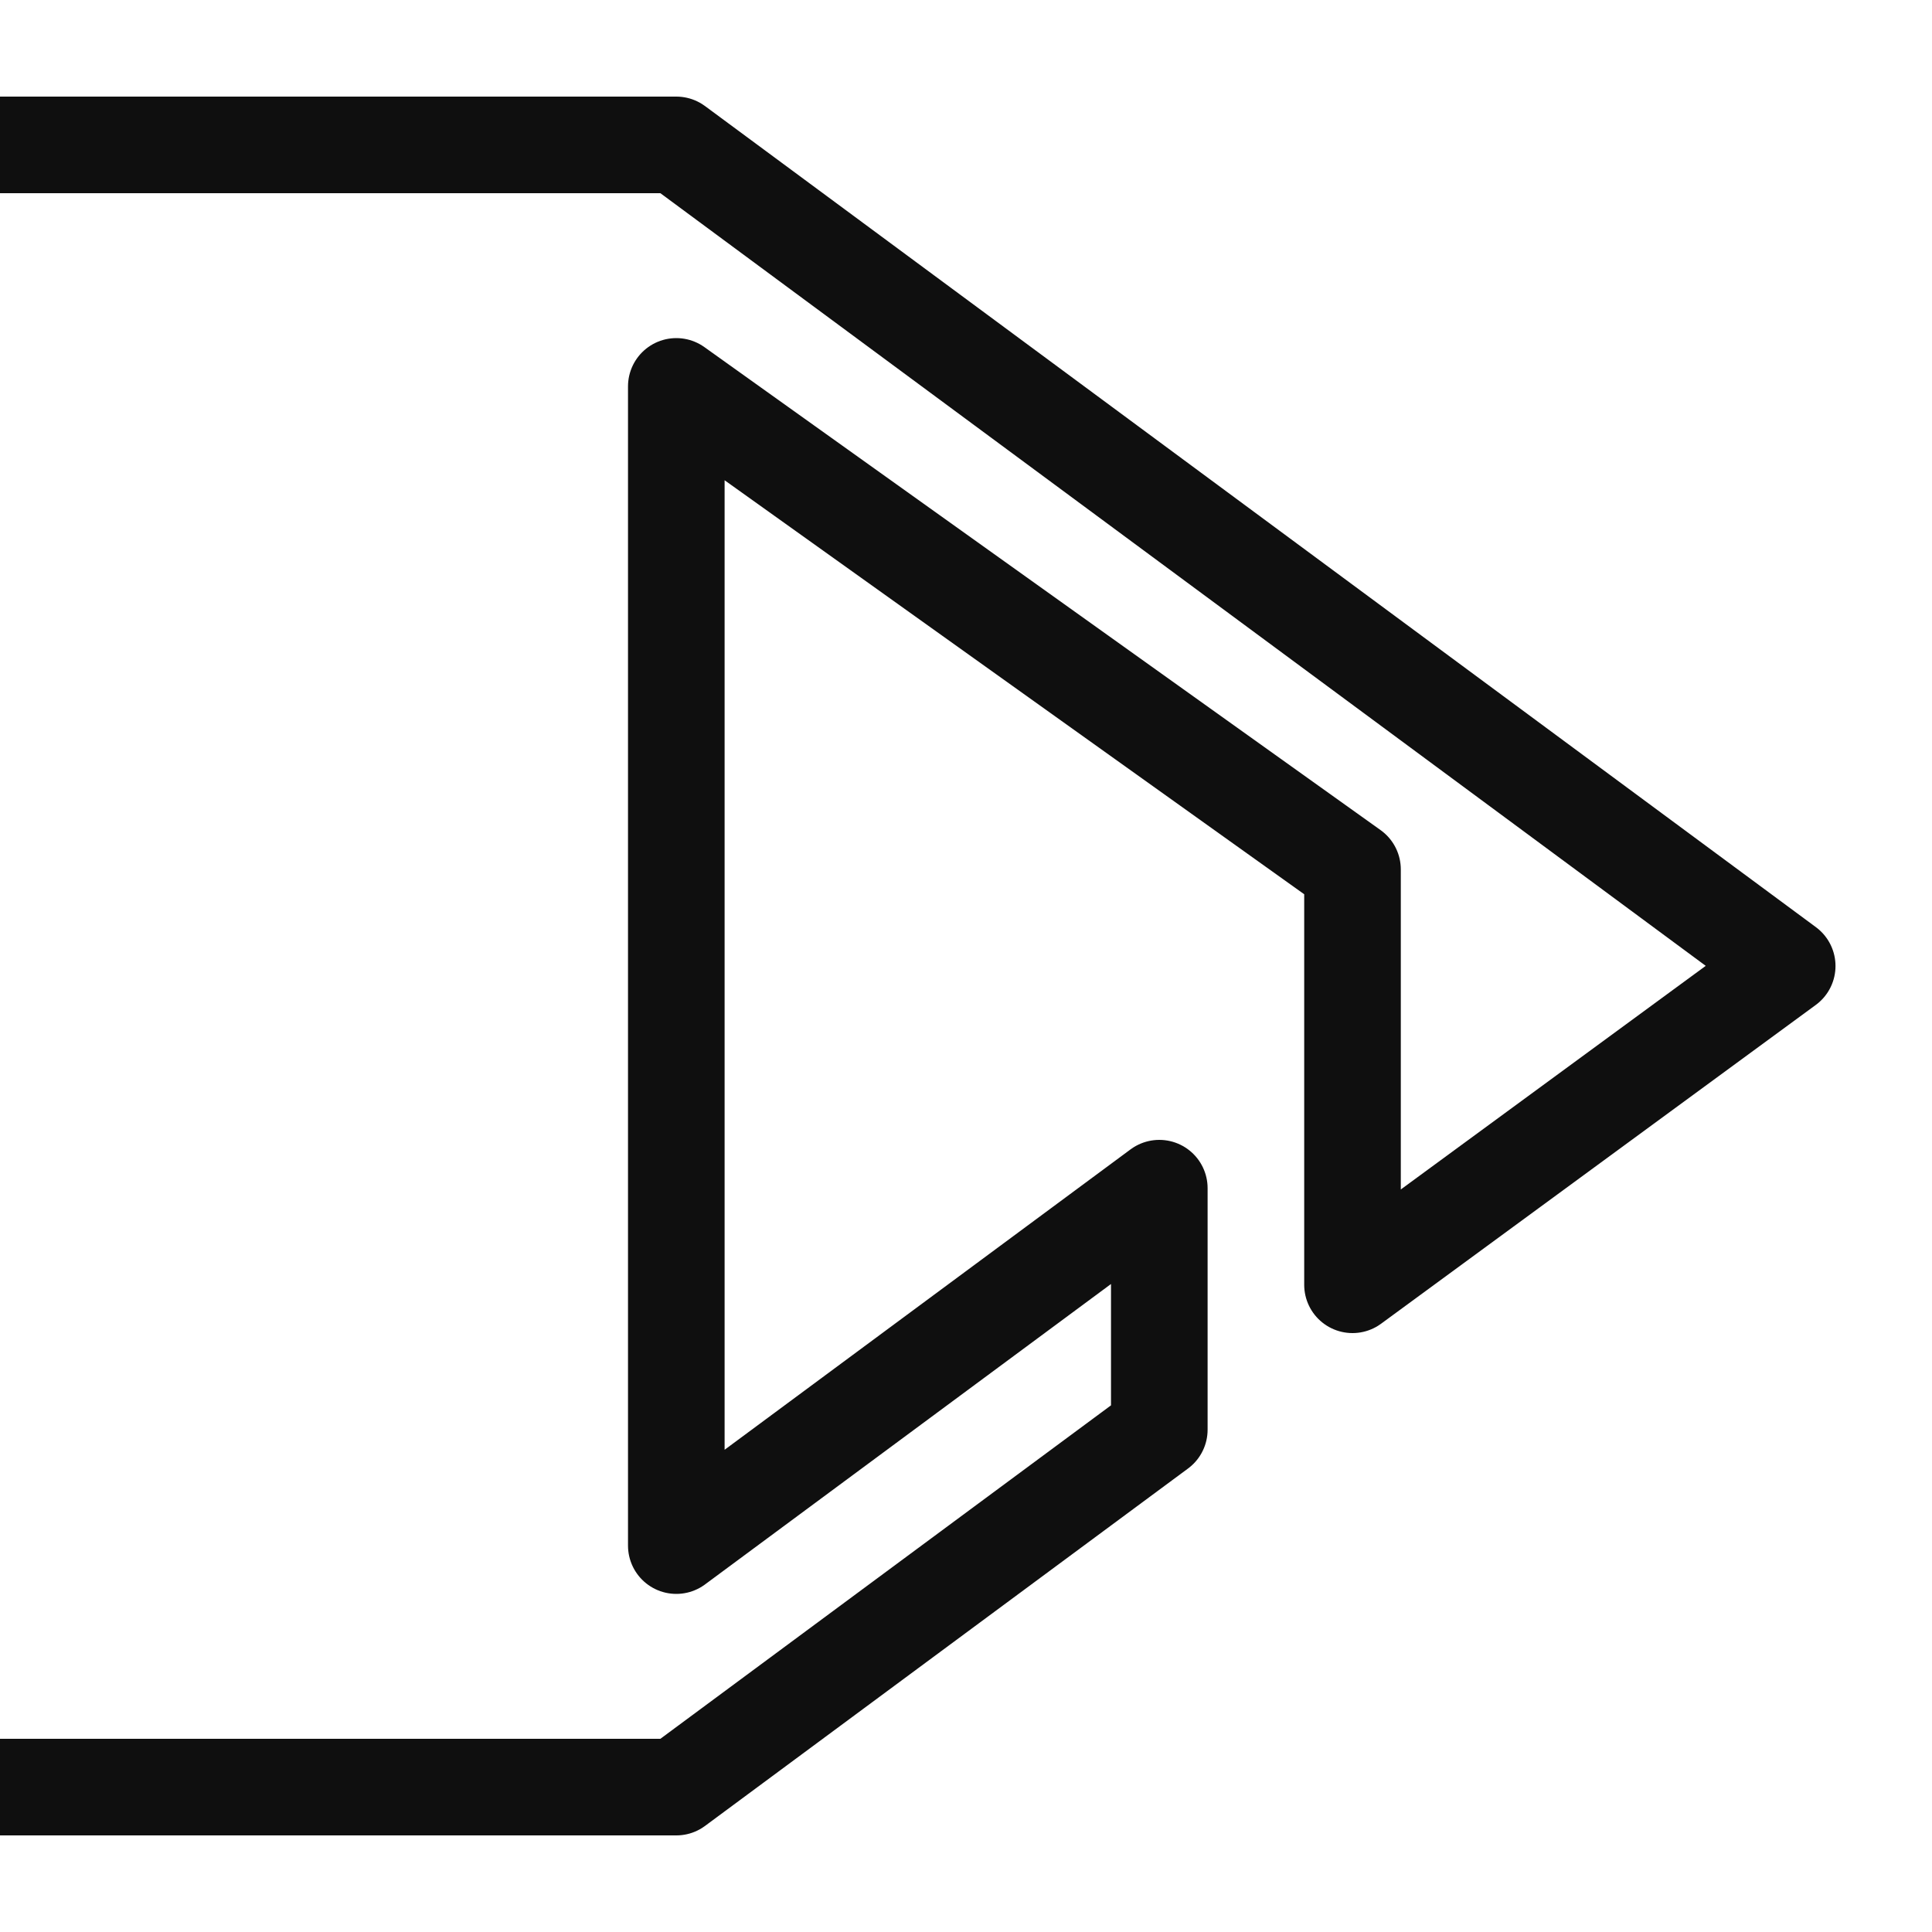 <?xml version="1.0" encoding="UTF-8" standalone="no"?>
<!-- Created with Inkscape (http://www.inkscape.org/) -->

<svg
   xmlns:dc="http://purl.org/dc/elements/1.1/"
   xmlns:cc="http://creativecommons.org/ns#"
   xmlns:rdf="http://www.w3.org/1999/02/22-rdf-syntax-ns#"
   xmlns:svg="http://www.w3.org/2000/svg"
   xmlns="http://www.w3.org/2000/svg"
   xmlns:sodipodi="http://sodipodi.sourceforge.net/DTD/sodipodi-0.dtd"
   xmlns:inkscape="http://www.inkscape.org/namespaces/inkscape"
   version="1.1"
   width="400"
   height="400"
   id="svg2"
   inkscape:version="0.48.4 r9939"
   sodipodi:docname="favicon.svg"
   inkscape:export-filename="/home/bartek/dev/jekyllsite/img/favicon.png"
   inkscape:export-xdpi="90"
   inkscape:export-ydpi="90">
  <sodipodi:namedview
     pagecolor="#ffffff"
     bordercolor="#666666"
     borderopacity="1"
     objecttolerance="10"
     gridtolerance="10"
     guidetolerance="10"
     inkscape:pageopacity="0"
     inkscape:pageshadow="2"
     inkscape:window-width="1920"
     inkscape:window-height="1056"
     id="namedview7"
     showgrid="true"
     inkscape:zoom="0.834386"
     inkscape:cx="584.79589"
     inkscape:cy="202.36082"
     inkscape:window-x="0"
     inkscape:window-y="24"
     inkscape:window-maximized="1"
     inkscape:current-layer="layer1">
    <inkscape:grid
       type="xygrid"
       id="grid2984" />
  </sodipodi:namedview>
  <defs
     id="defs4" />
  <g
     transform="translate(0,-652.362)"
     id="layer1">
    <path
       class="logo-path"
       d="m -109.979,892.362 c 0,-160 -219.913,-97.936 -220,-210 l 470,0 230,170 -90,66 0,-86 -140,-100 0,240 100,-74 0,50 -100,74 -470,0 c 0,-127.4 50,-170 100,-170 118,0 60,150 10,60 -50,90 110,104 110,-20 z"
       id="path2987"
       style="fill:none;stroke:#000000;stroke-width:20;stroke-linecap:round;stroke-linejoin:round;stroke-opacity:0.941"
       inkscape:connector-curvature="0"
       sodipodi:nodetypes="ccccccccccccscc" />
  </g>
</svg>
